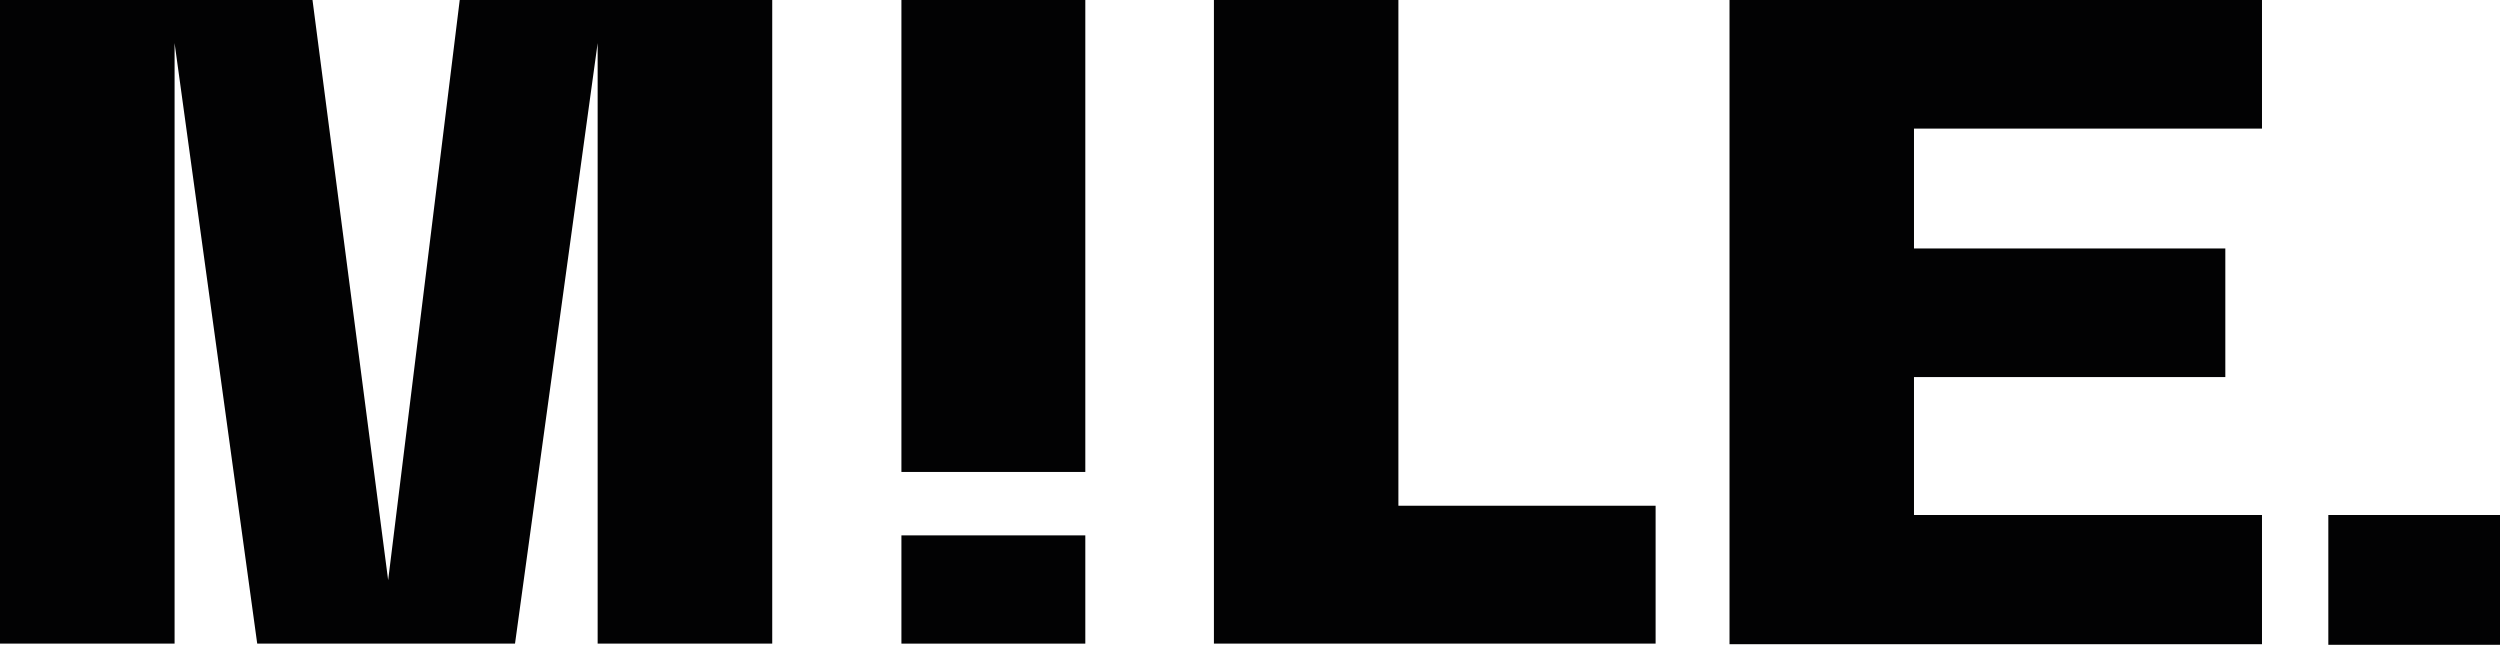 <?xml version="1.0" encoding="utf-8"?>
<!-- Generator: Adobe Illustrator 27.7.0, SVG Export Plug-In . SVG Version: 6.00 Build 0)  -->
<svg version="1.1" id="Calque_1" xmlns="http://www.w3.org/2000/svg" xmlns:xlink="http://www.w3.org/1999/xlink" x="0px" y="0px"
	 viewBox="0 0 429.6 110.8" style="enable-background:new 0 0 429.6 110.8;" xml:space="preserve">
<style type="text/css">
	.st0{fill:#020203;}
</style>
<g>
	<path id="Tracé_62" class="st0" d="M79,0L66.7,99.7L53.7,0H0v110.6h30V7.4l14.2,103.2h44.3L102.7,7.4v103.2h30V0H79z"/>
	<rect id="Rectangle_65" x="154.9" class="st0" width="31.6" height="81.1"/>
	<rect id="Rectangle_66" x="154.9" y="92" class="st0" width="31.6" height="18.6"/>
	<path id="Tracé_63" class="st0" d="M208.6,0v110.6h75.9V86.9h-44.2V0H208.6z"/>
	<path id="Tracé_64" class="st0" d="M297.2,0v110.7h91.5V88.5h-59.8V64.8h53.5V42.7h-53.5V22.1h59.8V0H297.2z"/>
	<rect id="Rectangle_67" x="400.1" y="88.5" class="st0" width="29.5" height="22.3"/>
</g>
</svg>
